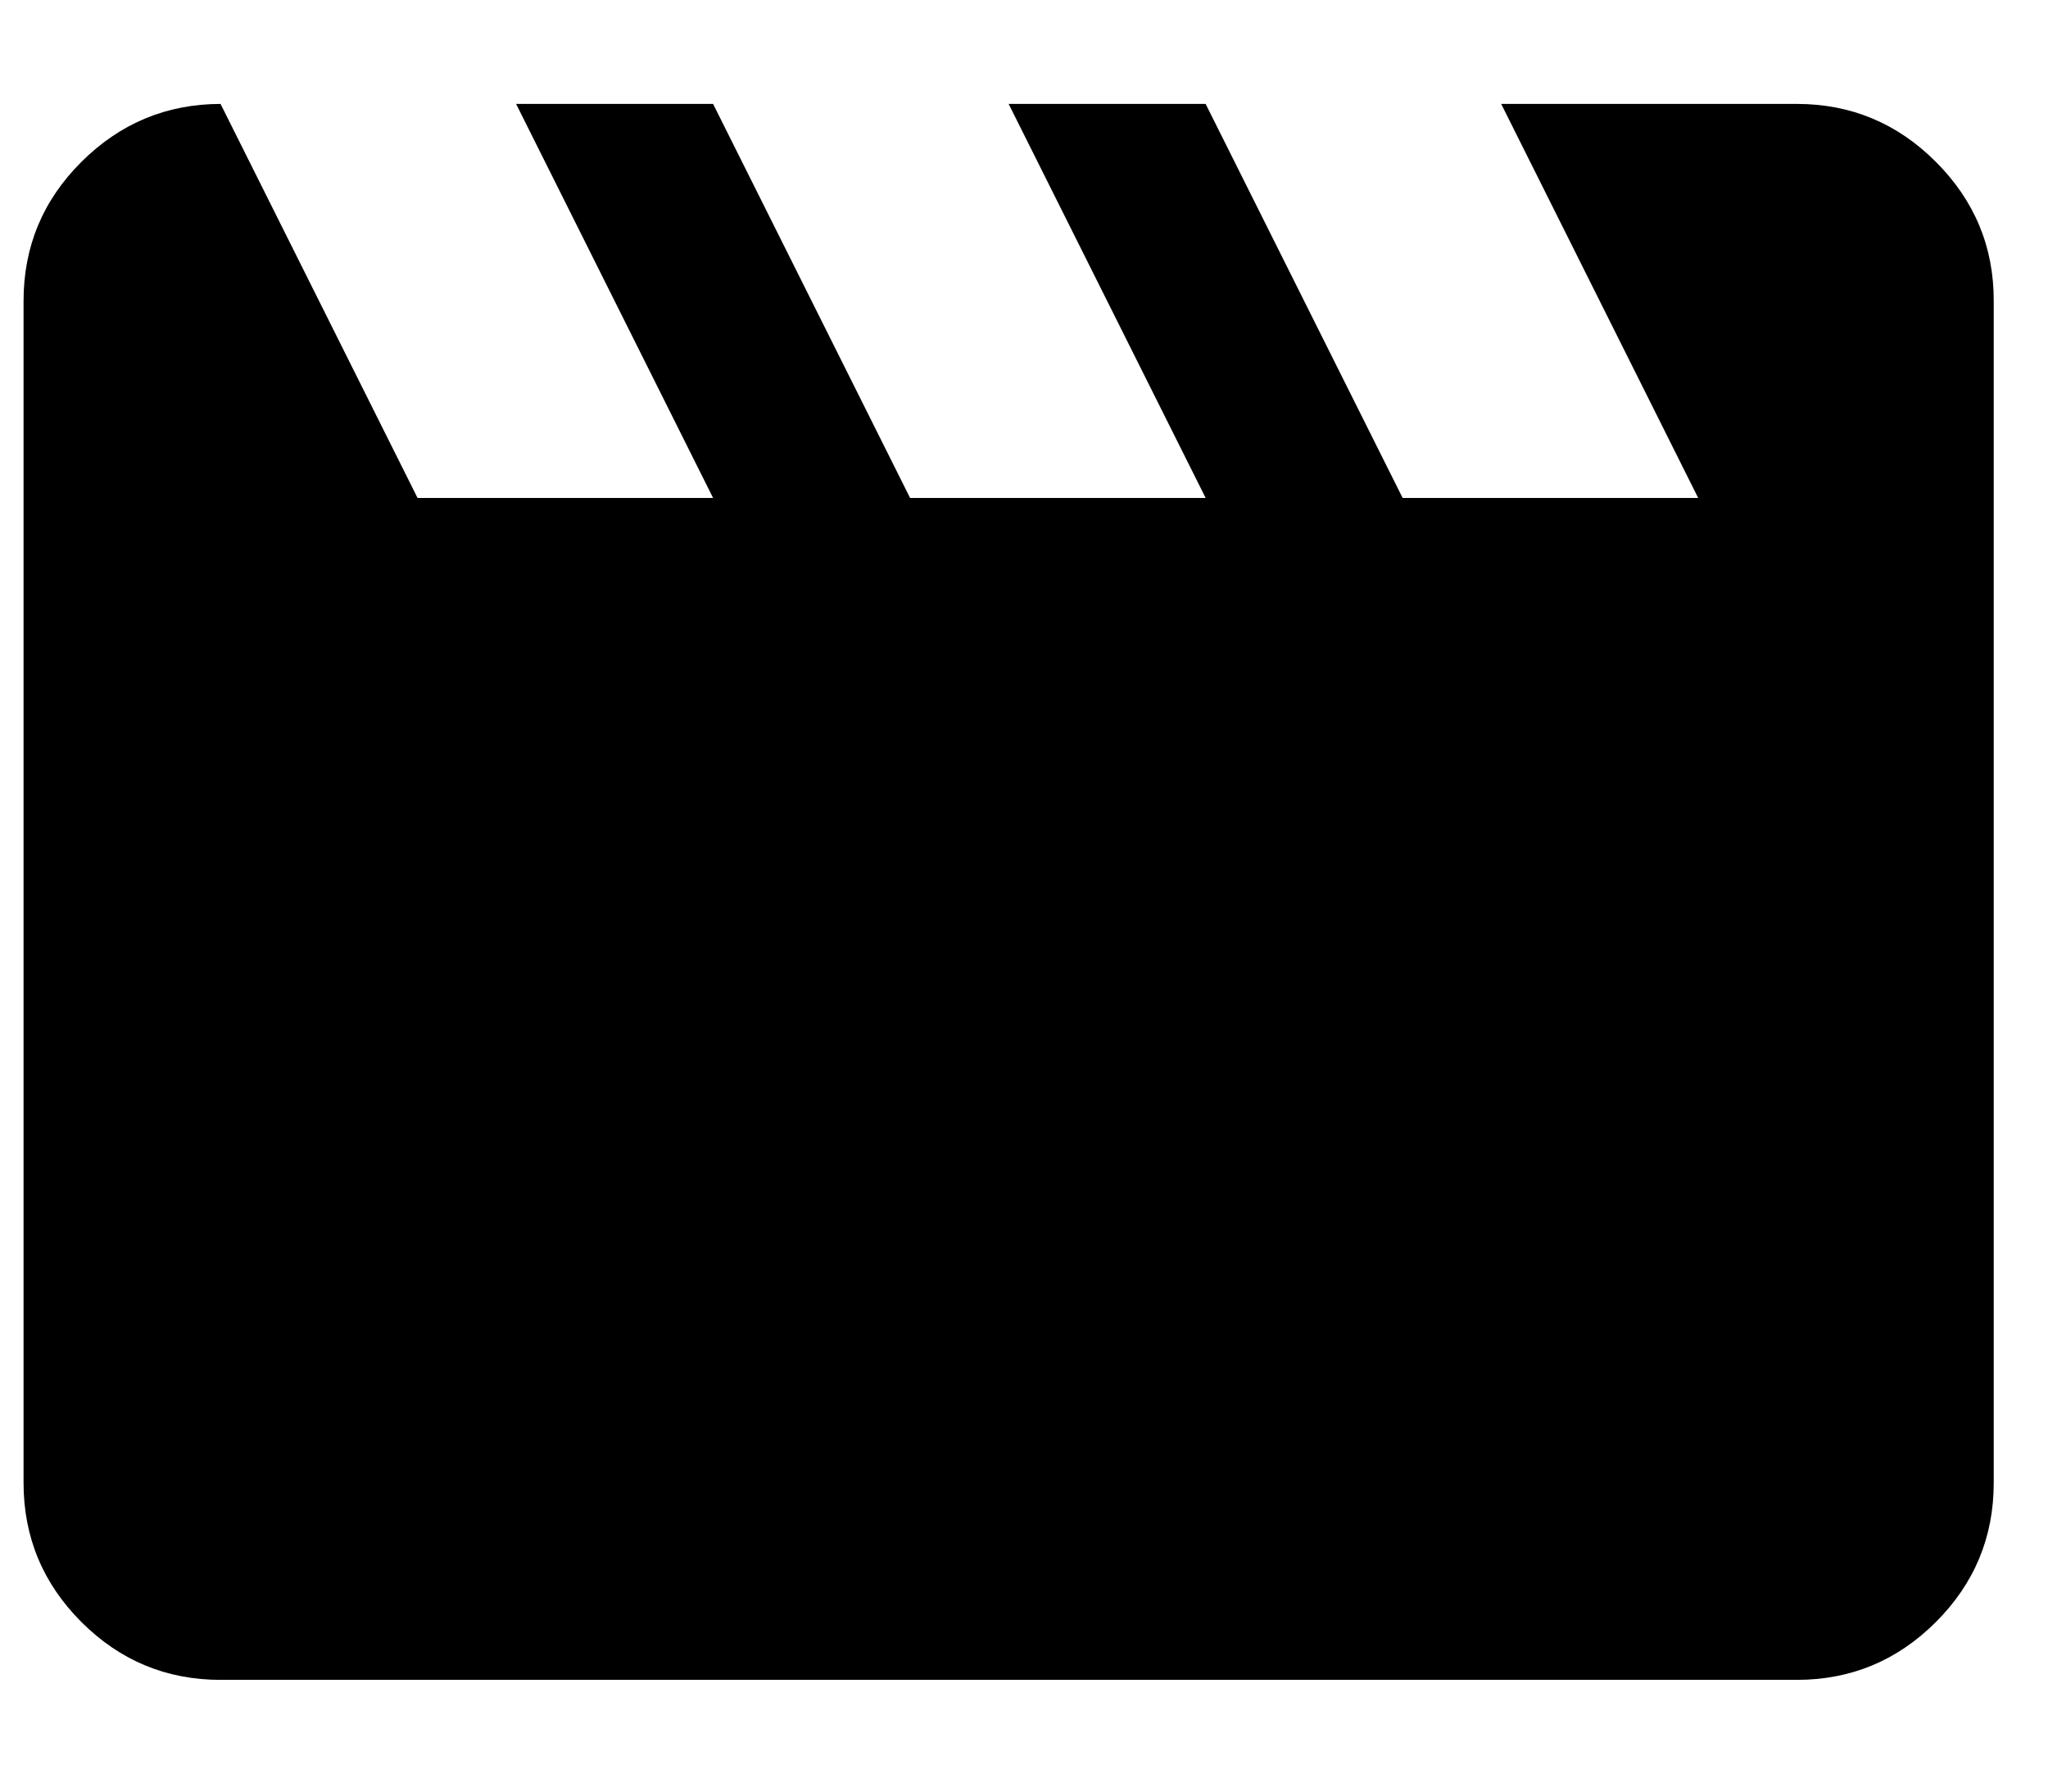 <svg width="16" height="14" viewBox="0 0 16 14" fill="none" xmlns="http://www.w3.org/2000/svg">
<path d="M1.723 0.812L3.262 3.891H5.571L4.032 0.812H5.571L7.11 3.891H9.419L7.88 0.812H9.419L10.958 3.891H13.267L11.728 0.812H14.037C14.46 0.812 14.823 0.963 15.124 1.265C15.426 1.567 15.577 1.929 15.576 2.352V11.587C15.576 12.011 15.426 12.373 15.124 12.675C14.823 12.976 14.461 13.127 14.037 13.127H1.723C1.3 13.127 0.937 12.976 0.636 12.675C0.335 12.374 0.184 12.011 0.184 11.587V2.352C0.184 1.928 0.334 1.566 0.636 1.265C0.938 0.964 1.3 0.813 1.723 0.812Z" fill="black"/>
</svg>

